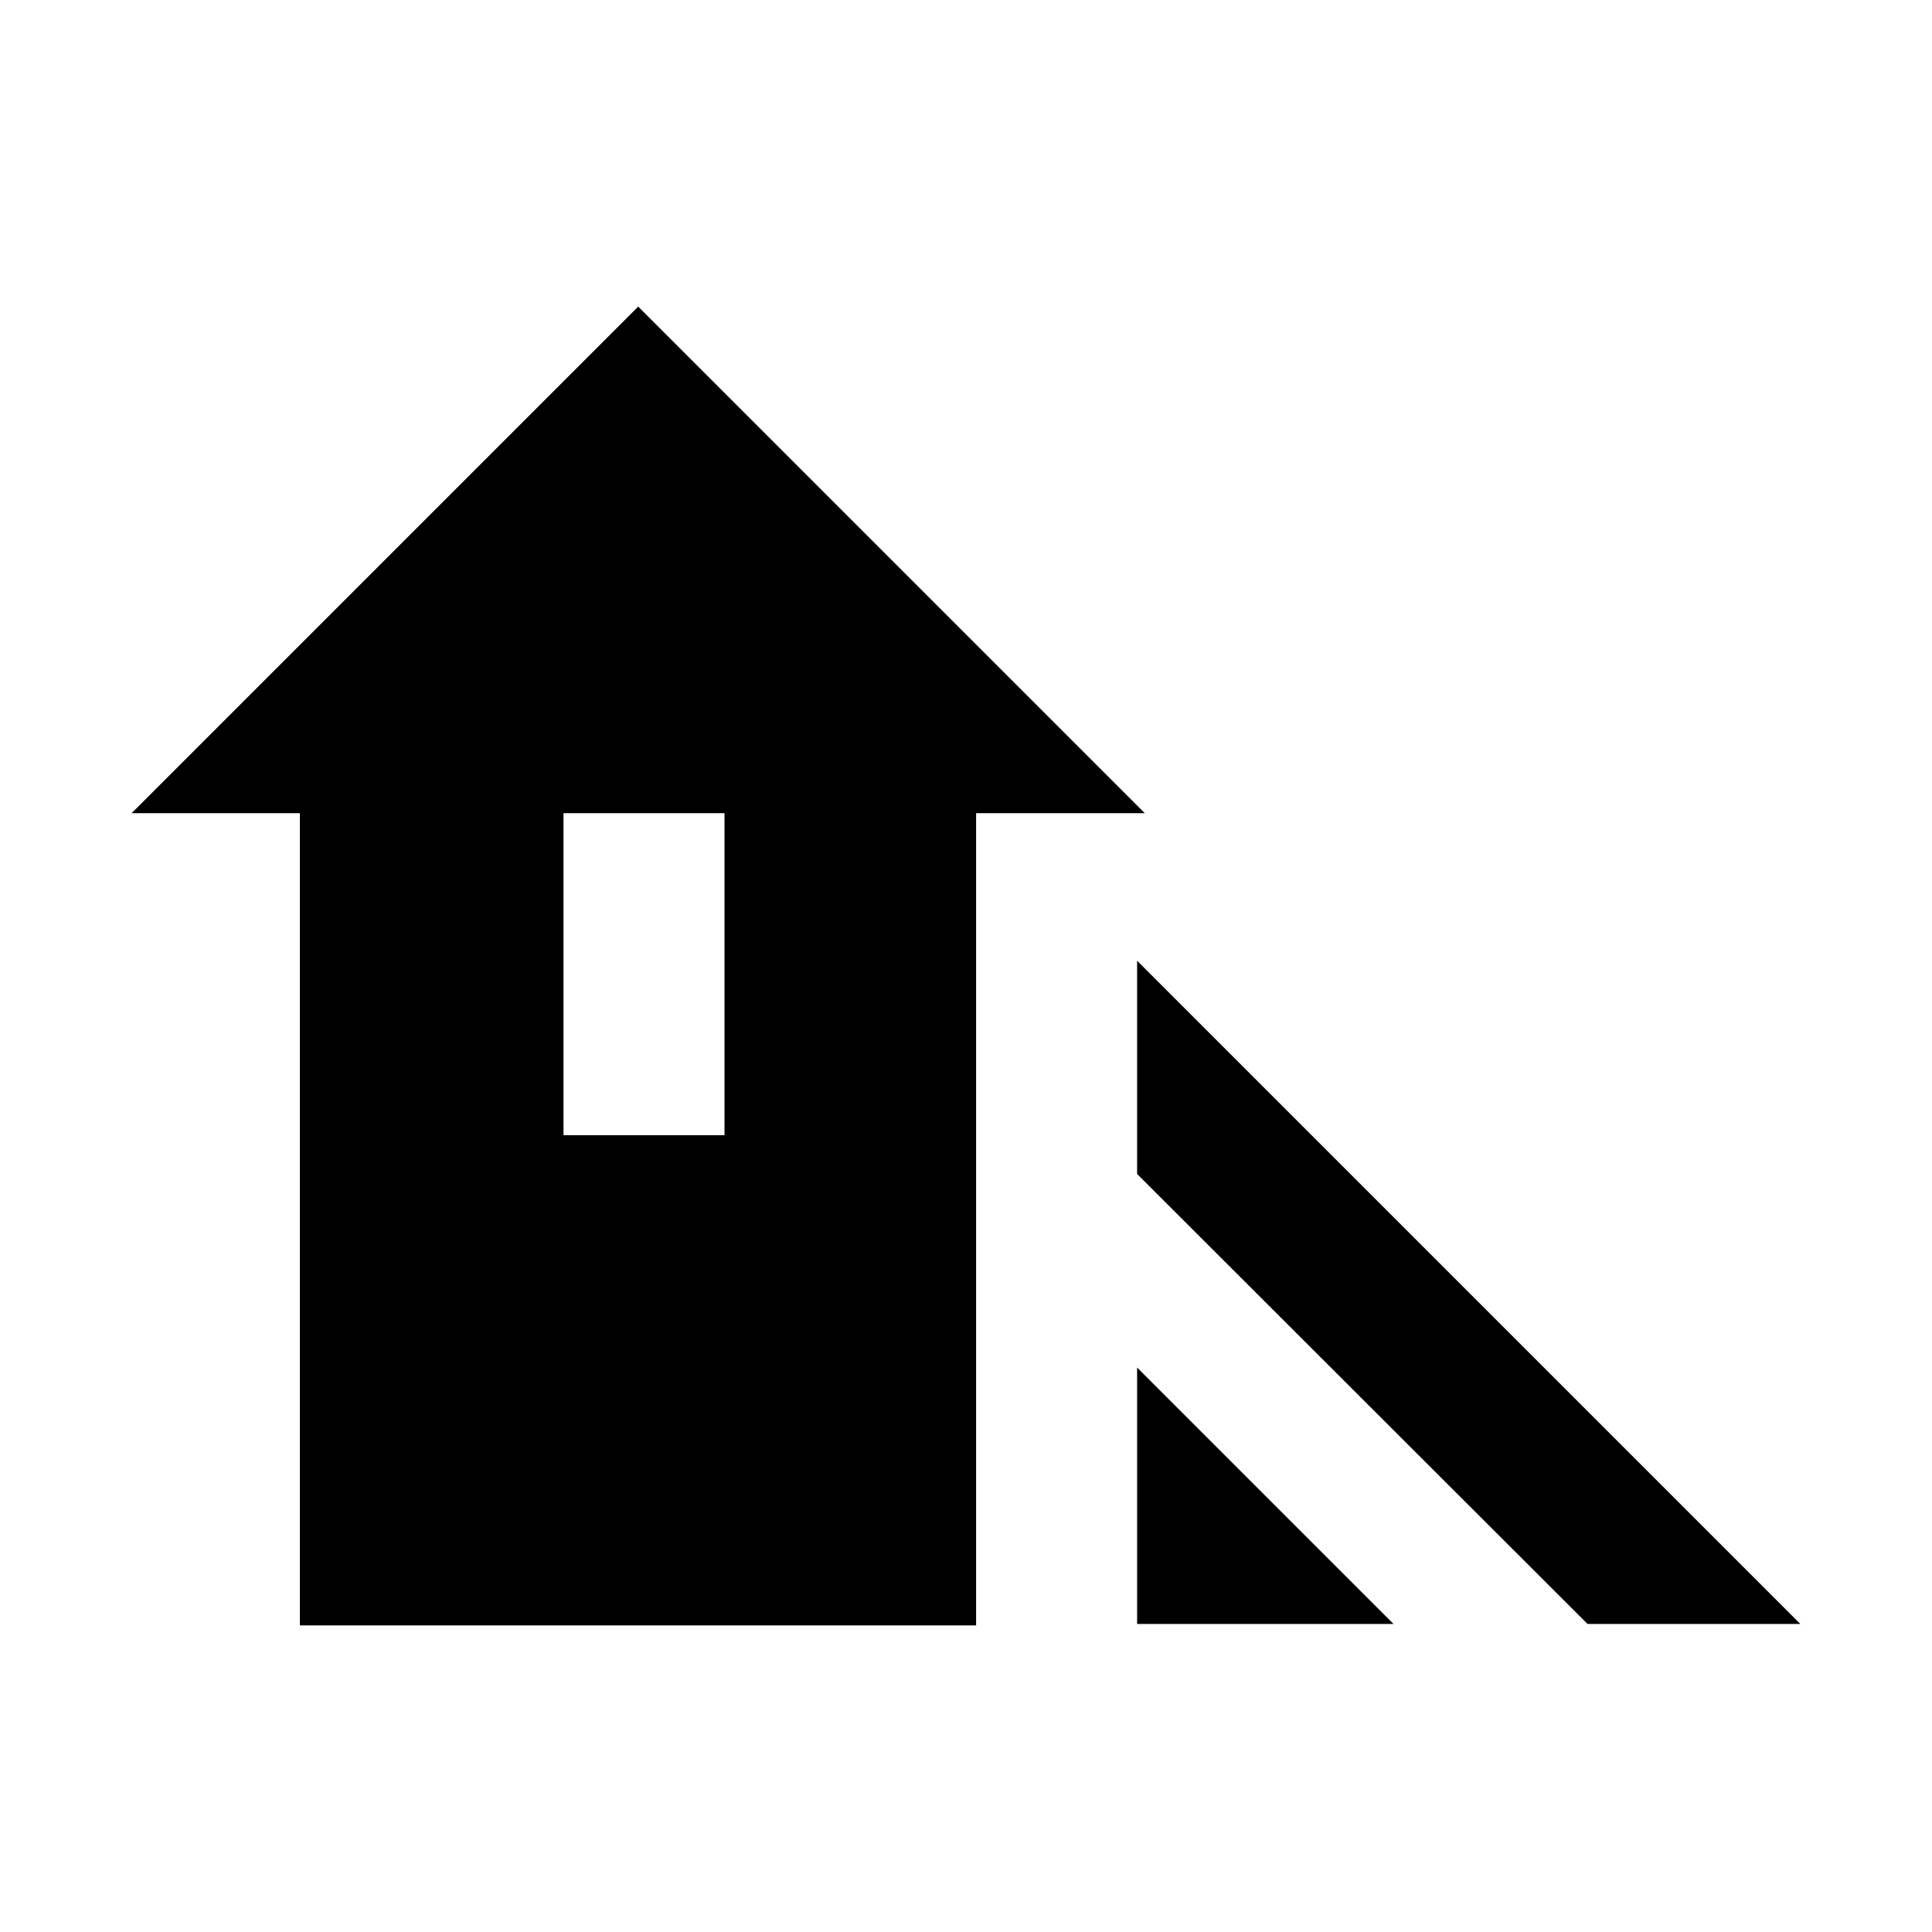 <svg xmlns="http://www.w3.org/2000/svg" height="24" viewBox="0 -960 960 960" width="24"><path d="M788.848-153.065 565.022-376.652V-482.63l329.565 329.565H788.848Zm-223.826 0v-127.413l127.413 127.413H565.022ZM149-152.348v-403.587H65.413L317.13-807.652l251.718 251.717h-83.826v403.587H149Zm131-243.587h80v-160h-80v160Z"/></svg>